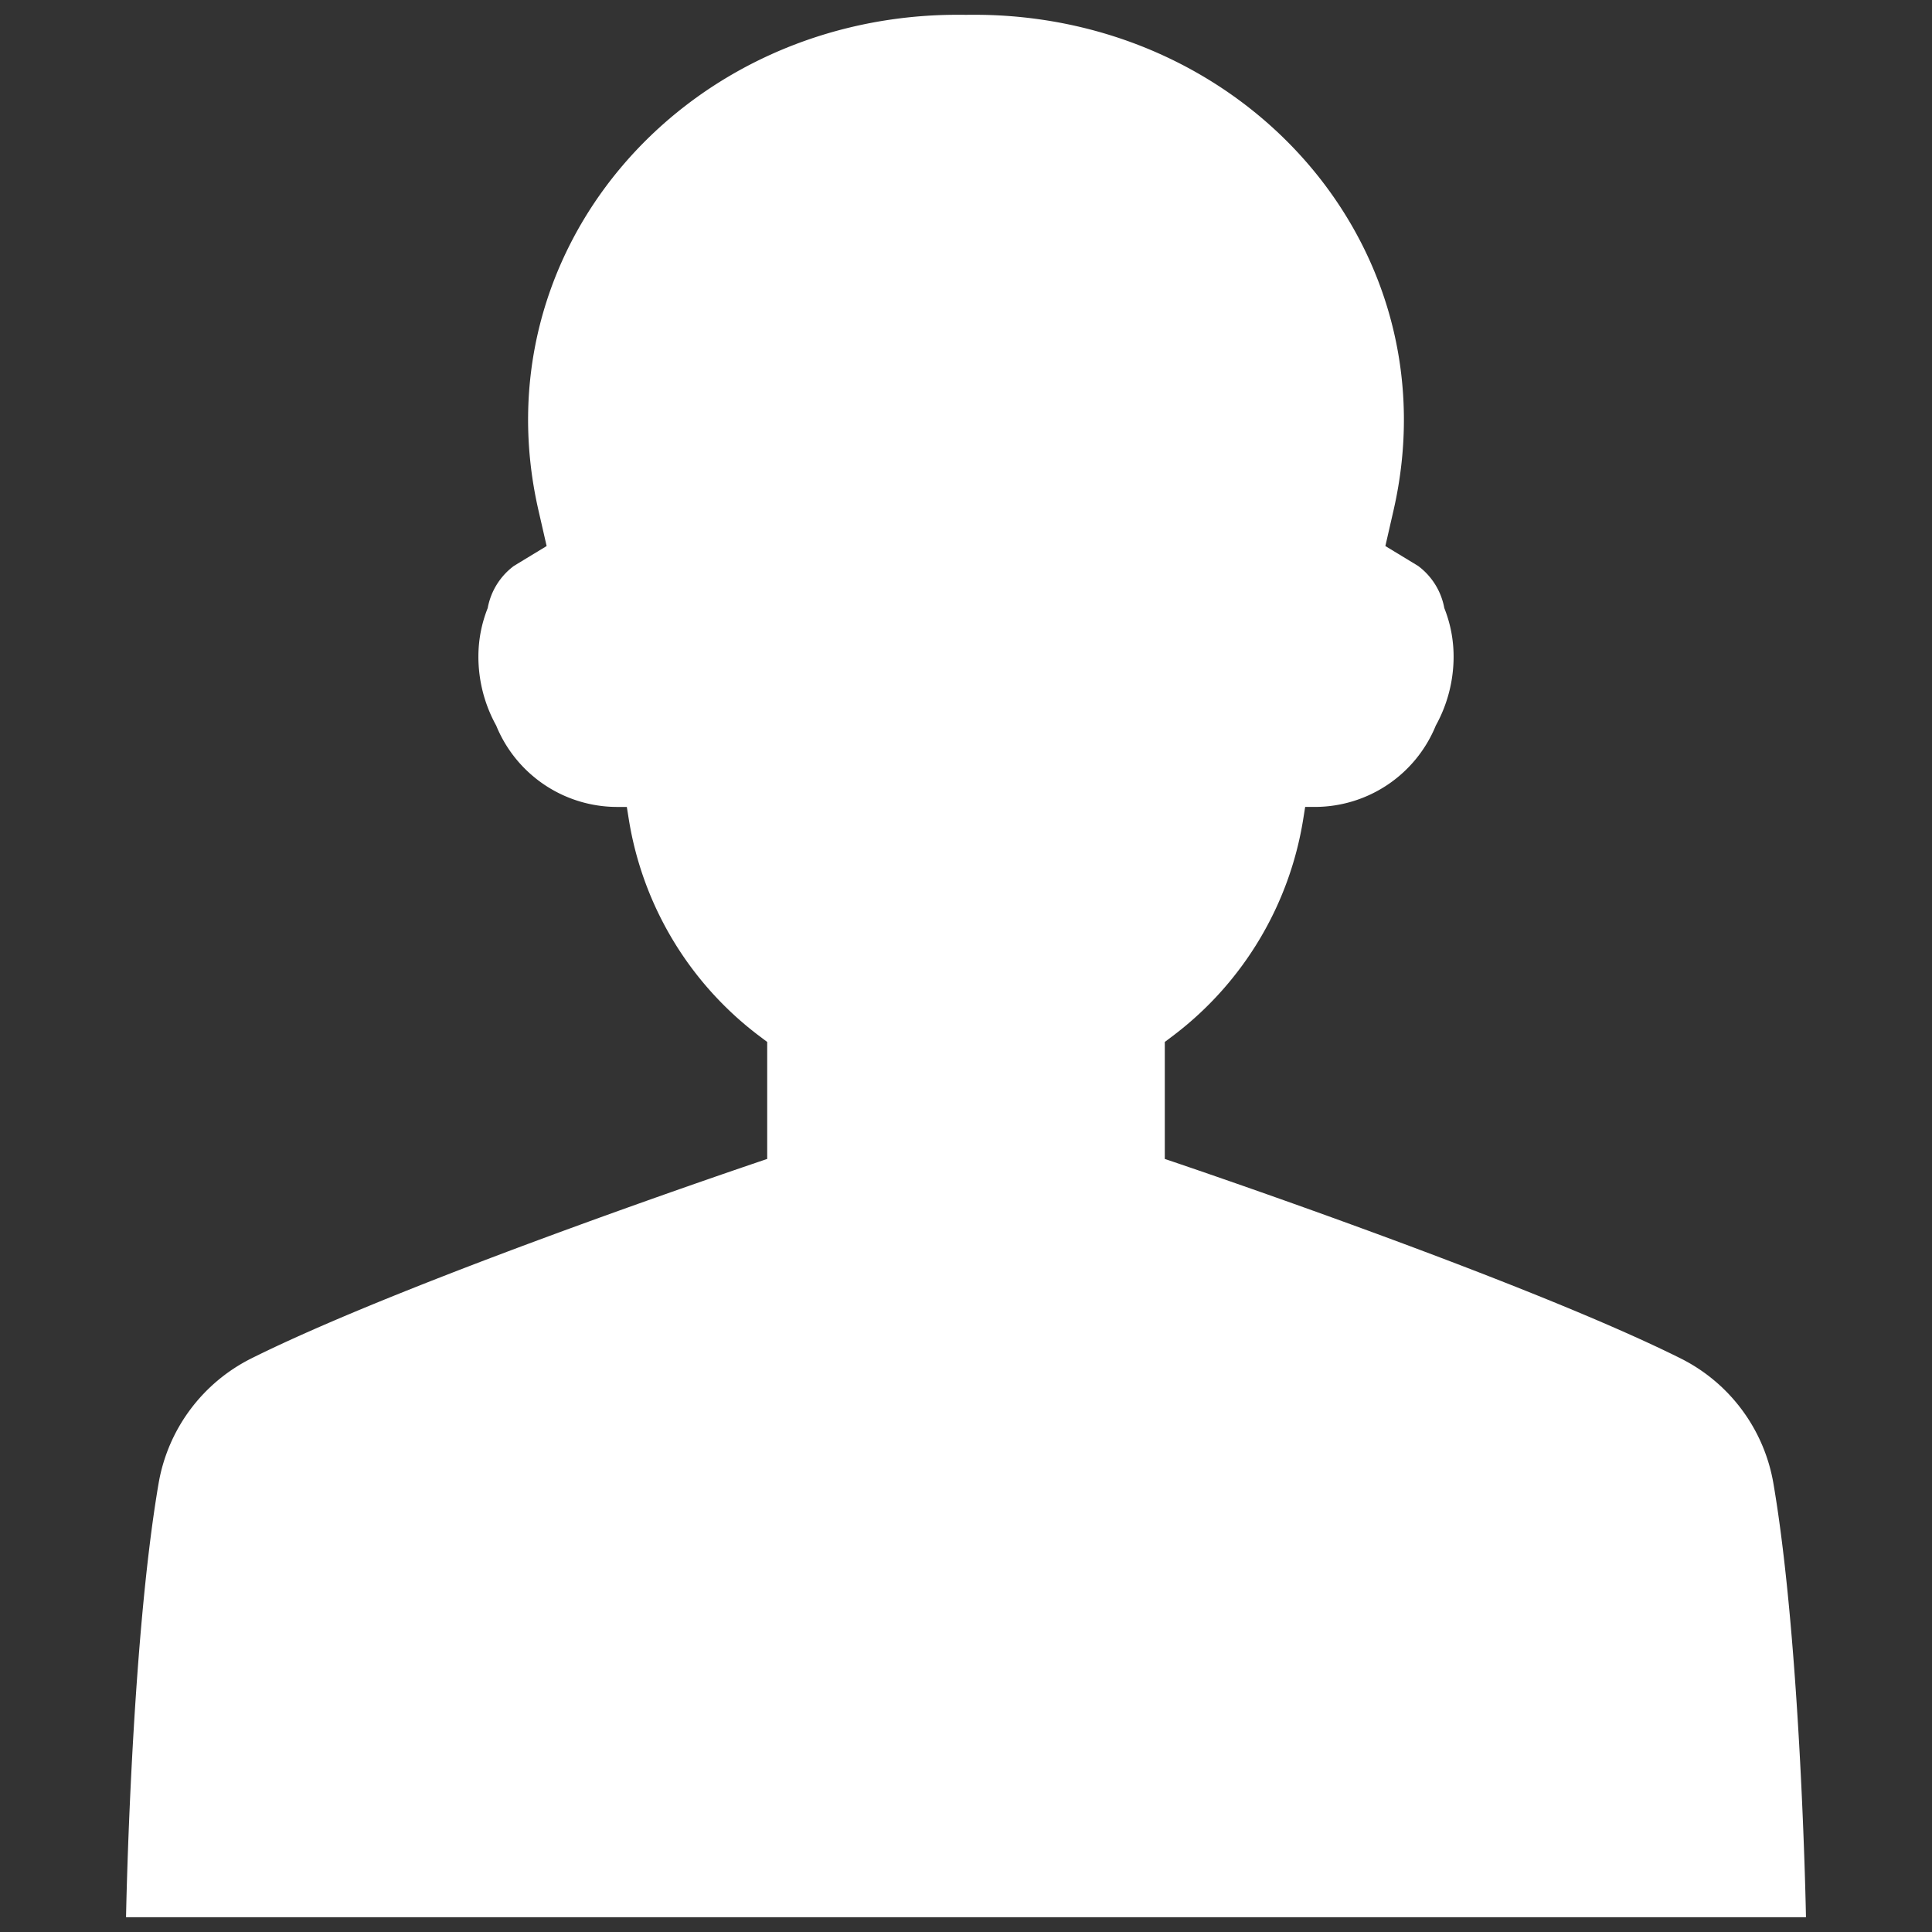 <?xml version="1.0" encoding="UTF-8" standalone="no"?> <svg id="Layer_1" data-name="Layer 1" xmlns="http://www.w3.org/2000/svg" viewBox="0 0 128 128"><rect x="0" y="0" width="128" height="128" fill="#333333" stroke="none"/><defs><style>.cls-1{fill:#fff;}</style></defs><title>a</title><path class="cls-1" d="M117.493,98.28a11.415,11.415,0,0,0-6.152-8.285c-10.697-5.334-34.17-13.212-34.17-13.212V69.032l.653-.493a22.426,22.426,0,0,0,8.515-14.252l.132-.826h.637a8.663,8.663,0,0,0,8.018-5.392A9.434,9.434,0,0,0,96.305,43.5a8.68,8.68,0,0,0-.616-3.214A4.482,4.482,0,0,0,93.95,37.492l-2.166-1.315.538-2.351c3.912-17.054-9.3-32.416-27.04-32.839C64.851.979,64.423.975,64,.983,63.577.975,63.149.979,62.718.987c-17.741.423-30.953,15.785-27.04,32.839l.538,2.351L34.05,37.492a4.482,4.482,0,0,0-1.738,2.794A8.68,8.68,0,0,0,31.695,43.5a9.433,9.433,0,0,0,1.179,4.57,8.663,8.663,0,0,0,8.018,5.392h.637l.132.826a22.426,22.426,0,0,0,8.515,14.252l.653.493v7.75s-23.473,7.878-34.17,13.212a11.415,11.415,0,0,0-6.152,8.285c-1.833,10.697-2.157,28.742-2.157,28.742H119.651S119.326,108.977,117.493,98.28Z"/></svg>